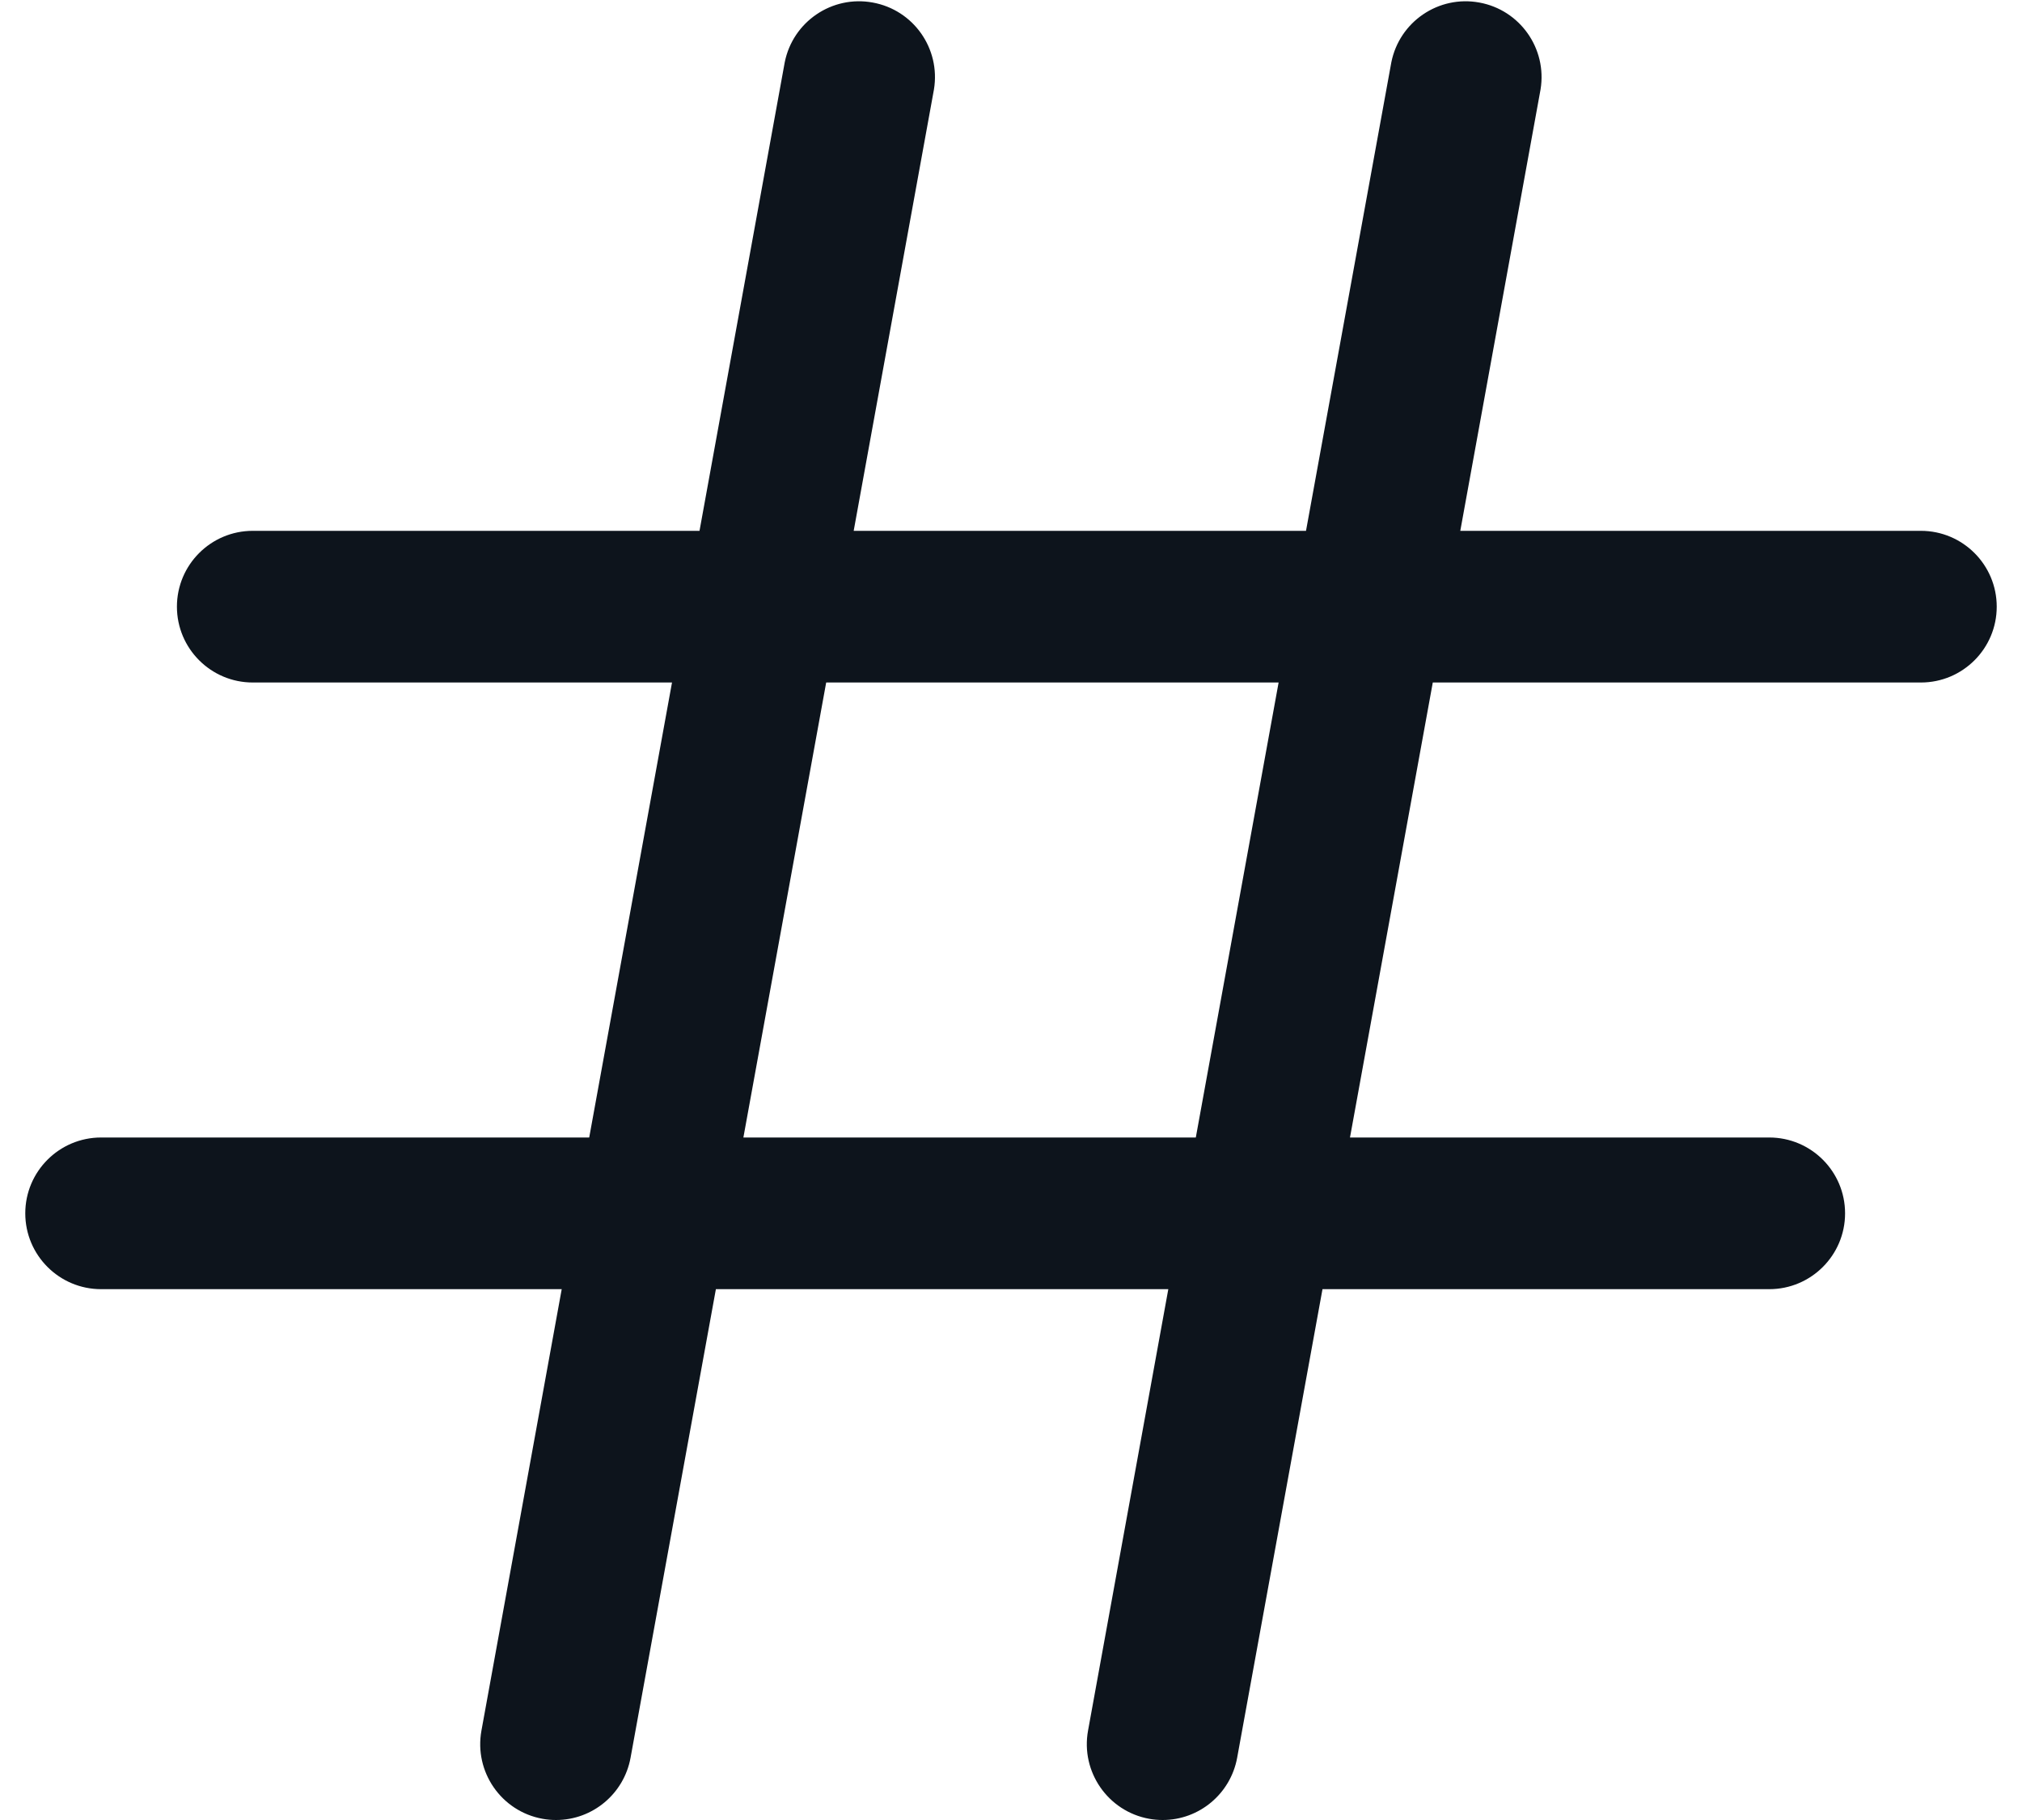 <svg width="20" height="18" viewBox="0 0 20 18" fill="none" xmlns="http://www.w3.org/2000/svg">
<path fill-rule="evenodd" clip-rule="evenodd" d="M19 5.25H14.444L15.238 0.884C15.304 0.48 15.034 0.098 14.632 0.025C14.229 -0.049 13.842 0.215 13.762 0.616L12.918 5.25H8.444L9.238 0.884C9.304 0.48 9.035 0.098 8.632 0.025C8.229 -0.049 7.842 0.215 7.762 0.616L6.919 5.25H2.5C2.086 5.25 1.75 5.586 1.75 6C1.75 6.414 2.086 6.75 2.5 6.75H6.647L5.828 11.25H1C0.586 11.25 0.25 11.586 0.25 12C0.25 12.414 0.586 12.75 1 12.75H5.556L4.762 17.116C4.688 17.523 4.958 17.914 5.366 17.988C5.41 17.996 5.455 18 5.5 18C5.862 18 6.172 17.74 6.237 17.384L7.081 12.75H11.556L10.762 17.116C10.688 17.523 10.959 17.914 11.366 17.988C11.41 17.996 11.455 18 11.5 18C11.862 18 12.172 17.74 12.237 17.384L13.081 12.75H17.5C17.914 12.75 18.25 12.414 18.25 12C18.25 11.586 17.914 11.25 17.5 11.25H13.353L14.172 6.75H19C19.414 6.75 19.75 6.414 19.75 6C19.75 5.586 19.414 5.25 19 5.25V5.25ZM11.828 11.25H7.353L8.172 6.75H12.647L11.828 11.25Z" fill="#0D141C"/>
</svg>
